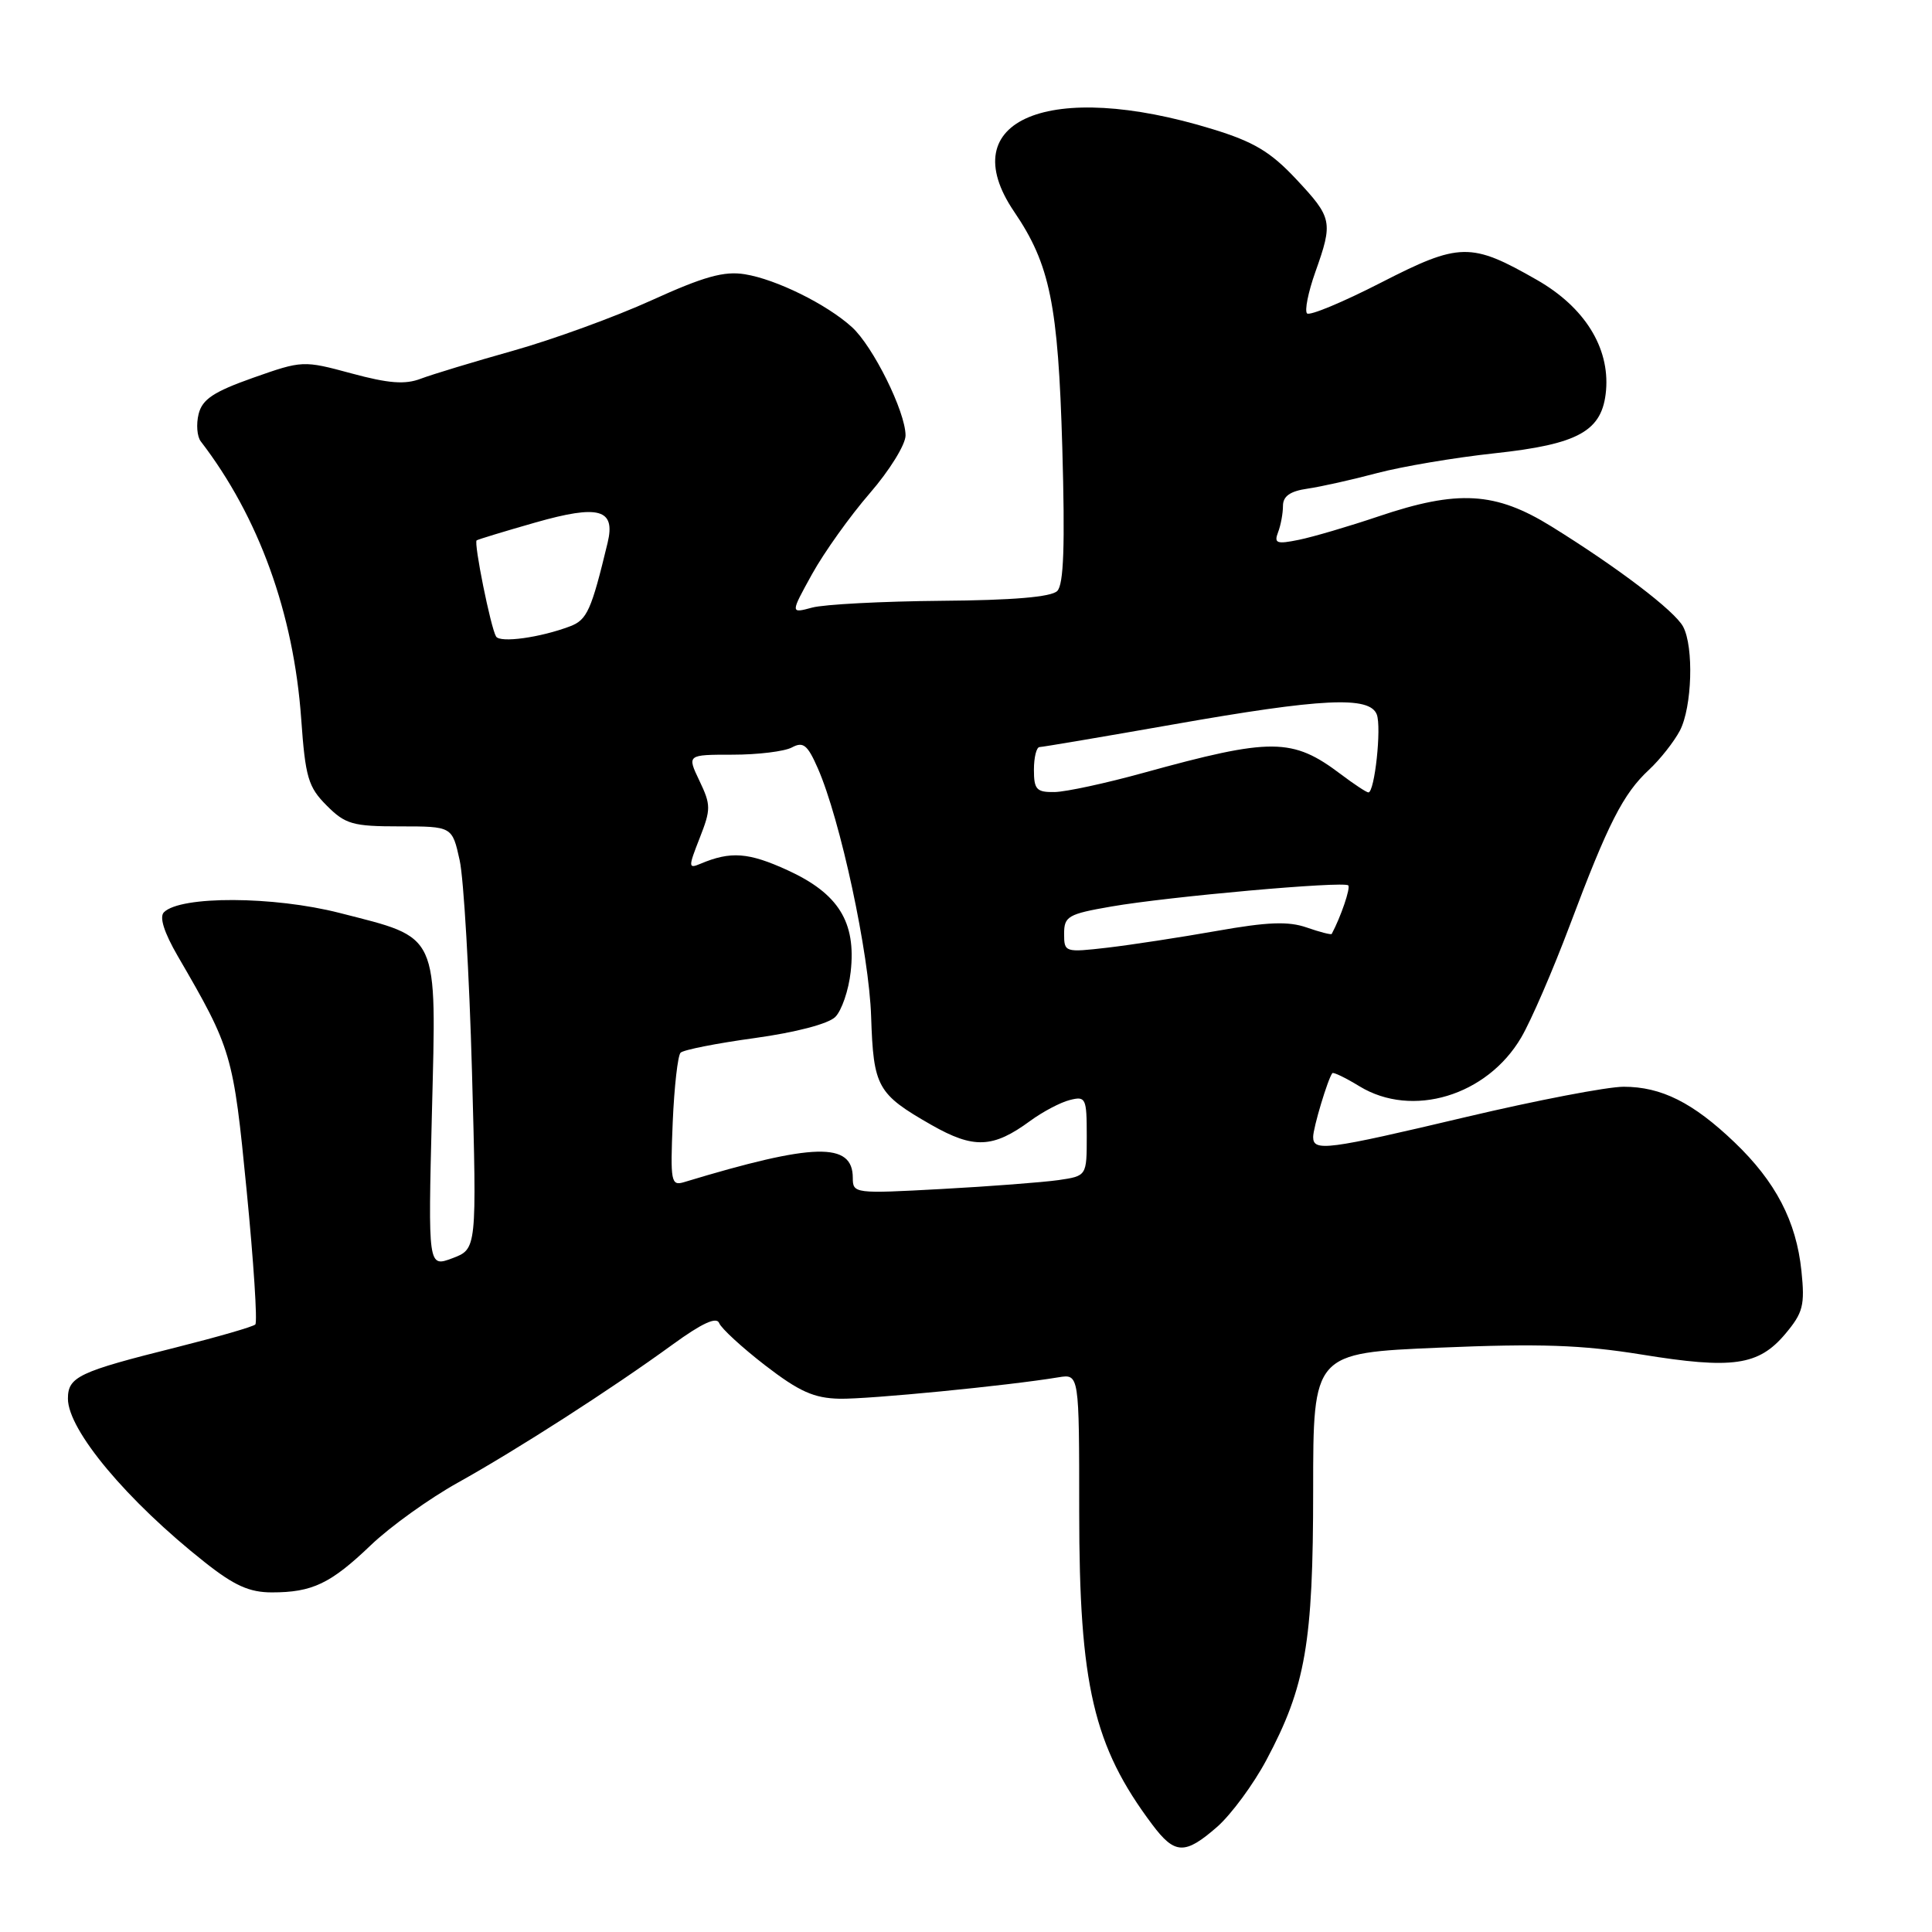 <?xml version="1.0" encoding="UTF-8" standalone="no"?>
<!DOCTYPE svg PUBLIC "-//W3C//DTD SVG 1.1//EN" "http://www.w3.org/Graphics/SVG/1.1/DTD/svg11.dtd" >
<svg xmlns="http://www.w3.org/2000/svg" xmlns:xlink="http://www.w3.org/1999/xlink" version="1.1" viewBox="0 0 256 256">
 <g >
 <path fill="currentColor"
d=" M 161.31 242.04 C 163.16 240.40 166.09 236.43 167.81 233.20 C 173.00 223.46 174.00 217.70 174.00 197.43 C 174.00 179.28 174.00 179.28 190.75 178.57 C 204.06 178.01 209.55 178.20 217.50 179.48 C 229.60 181.45 233.02 180.95 236.56 176.75 C 238.92 173.94 239.17 172.96 238.70 168.41 C 238.02 161.83 235.29 156.58 229.83 151.36 C 224.33 146.10 220.14 144.00 215.14 144.00 C 212.97 144.00 203.61 145.80 194.34 147.99 C 175.76 152.39 174.00 152.62 174.00 150.65 C 174.00 149.43 175.95 142.95 176.54 142.20 C 176.67 142.03 178.29 142.81 180.14 143.94 C 187.12 148.20 197.04 145.20 201.57 137.47 C 202.88 135.24 205.77 128.55 208.01 122.60 C 213.07 109.12 215.08 105.17 218.50 102.00 C 219.98 100.62 221.82 98.28 222.60 96.80 C 224.21 93.69 224.46 85.73 223.02 83.03 C 221.89 80.93 214.37 75.21 205.56 69.75 C 198.15 65.16 193.18 64.87 182.67 68.42 C 178.73 69.75 173.97 71.15 172.10 71.53 C 169.17 72.13 168.79 71.99 169.35 70.53 C 169.71 69.60 170.00 68.02 170.00 67.03 C 170.00 65.75 170.95 65.08 173.25 64.75 C 175.04 64.49 179.20 63.56 182.50 62.68 C 185.80 61.81 192.77 60.63 197.98 60.07 C 209.25 58.86 212.34 57.11 212.81 51.72 C 213.29 46.04 209.95 40.69 203.65 37.09 C 194.90 32.08 193.41 32.11 182.97 37.46 C 177.94 40.04 173.54 41.87 173.19 41.53 C 172.85 41.18 173.34 38.72 174.28 36.07 C 176.66 29.38 176.55 28.87 171.75 23.74 C 168.35 20.11 166.13 18.78 160.63 17.10 C 139.05 10.48 126.12 15.88 134.38 28.05 C 139.13 35.04 140.21 40.33 140.76 59.31 C 141.13 72.32 140.95 77.45 140.09 78.31 C 139.29 79.11 134.18 79.54 124.70 79.61 C 116.89 79.68 109.20 80.08 107.61 80.51 C 104.72 81.29 104.72 81.29 107.61 76.06 C 109.20 73.19 112.64 68.37 115.25 65.36 C 117.86 62.35 120.00 58.90 119.99 57.69 C 119.98 54.55 115.68 45.88 112.88 43.34 C 109.54 40.31 102.85 37.01 98.70 36.34 C 95.95 35.89 93.27 36.64 86.34 39.79 C 81.48 42.00 73.22 45.00 68.00 46.47 C 62.77 47.94 57.27 49.61 55.76 50.18 C 53.68 50.98 51.49 50.81 46.58 49.48 C 40.18 47.75 40.06 47.76 33.53 50.06 C 28.31 51.91 26.81 52.90 26.32 54.85 C 25.98 56.20 26.11 57.84 26.60 58.48 C 34.29 68.49 38.91 81.26 39.91 95.24 C 40.46 103.02 40.84 104.29 43.29 106.74 C 45.76 109.22 46.74 109.50 52.98 109.50 C 59.92 109.50 59.92 109.50 60.91 114.00 C 61.45 116.47 62.18 129.07 62.54 142.00 C 63.18 165.50 63.18 165.50 59.95 166.72 C 56.72 167.93 56.72 167.93 57.23 147.52 C 57.83 123.30 58.33 124.39 45.00 120.97 C 36.25 118.73 23.92 118.68 21.72 120.88 C 21.09 121.51 21.74 123.55 23.55 126.68 C 30.73 139.03 30.91 139.66 32.68 157.73 C 33.61 167.21 34.13 175.21 33.83 175.50 C 33.53 175.80 28.84 177.15 23.40 178.52 C 10.43 181.76 9.00 182.43 9.00 185.33 C 9.00 189.50 16.85 198.88 27.14 207.01 C 31.04 210.10 33.05 211.00 36.02 211.00 C 41.38 211.00 43.80 209.85 49.15 204.73 C 51.71 202.28 56.88 198.57 60.65 196.47 C 68.58 192.05 81.03 184.05 89.15 178.14 C 93.02 175.33 94.95 174.44 95.29 175.31 C 95.56 176.01 98.31 178.54 101.39 180.92 C 105.90 184.39 107.85 185.27 111.26 185.34 C 115.11 185.41 133.50 183.62 140.25 182.50 C 143.00 182.05 143.00 182.05 143.00 200.31 C 143.00 223.29 144.89 231.37 152.67 241.75 C 155.67 245.76 157.01 245.80 161.31 242.04 Z  M 113.00 156.08 C 113.00 151.29 107.88 151.42 90.64 156.64 C 88.92 157.16 88.81 156.60 89.14 148.68 C 89.34 144.00 89.81 139.86 90.18 139.49 C 90.55 139.11 94.97 138.24 100.00 137.55 C 105.43 136.80 109.76 135.67 110.68 134.75 C 111.53 133.90 112.45 131.21 112.72 128.77 C 113.46 122.18 111.11 118.40 104.36 115.31 C 99.18 112.94 96.82 112.76 92.80 114.46 C 91.20 115.13 91.19 114.92 92.71 111.05 C 94.21 107.23 94.21 106.66 92.68 103.46 C 91.03 100.00 91.03 100.00 97.08 100.00 C 100.41 100.00 103.94 99.57 104.93 99.04 C 106.43 98.23 107.00 98.69 108.36 101.79 C 111.35 108.59 115.17 126.37 115.43 134.72 C 115.74 144.06 116.23 144.95 123.42 149.06 C 129.02 152.25 131.57 152.15 136.50 148.53 C 138.15 147.32 140.51 146.07 141.75 145.76 C 143.87 145.22 144.00 145.49 144.00 150.51 C 144.00 155.82 144.00 155.82 140.25 156.37 C 138.19 156.66 131.21 157.20 124.75 157.55 C 113.24 158.18 113.00 158.15 113.00 156.08 Z  M 141.00 123.72 C 141.00 121.42 141.53 121.11 147.25 120.12 C 154.84 118.80 178.07 116.73 178.65 117.32 C 178.98 117.64 177.67 121.49 176.46 123.75 C 176.39 123.89 174.90 123.51 173.15 122.90 C 170.71 122.05 167.96 122.16 161.24 123.35 C 156.43 124.20 149.91 125.20 146.75 125.57 C 141.10 126.22 141.00 126.19 141.00 123.72 Z  M 137.00 102.00 C 137.00 100.35 137.34 98.99 137.75 98.99 C 138.16 98.98 146.14 97.63 155.47 95.99 C 175.20 92.51 181.48 92.21 182.43 94.67 C 183.08 96.37 182.15 105.00 181.32 105.00 C 181.07 105.00 179.43 103.92 177.68 102.60 C 171.25 97.74 168.50 97.72 151.50 102.41 C 146.55 103.78 141.26 104.92 139.75 104.95 C 137.35 104.99 137.00 104.62 137.00 102.00 Z  M 65.73 84.34 C 65.02 83.16 62.75 71.89 63.16 71.60 C 63.35 71.47 66.86 70.40 70.96 69.23 C 79.39 66.83 81.59 67.45 80.51 71.93 C 78.36 80.86 77.79 82.13 75.56 82.98 C 71.59 84.49 66.26 85.22 65.73 84.34 Z "/>
</g>
</svg>